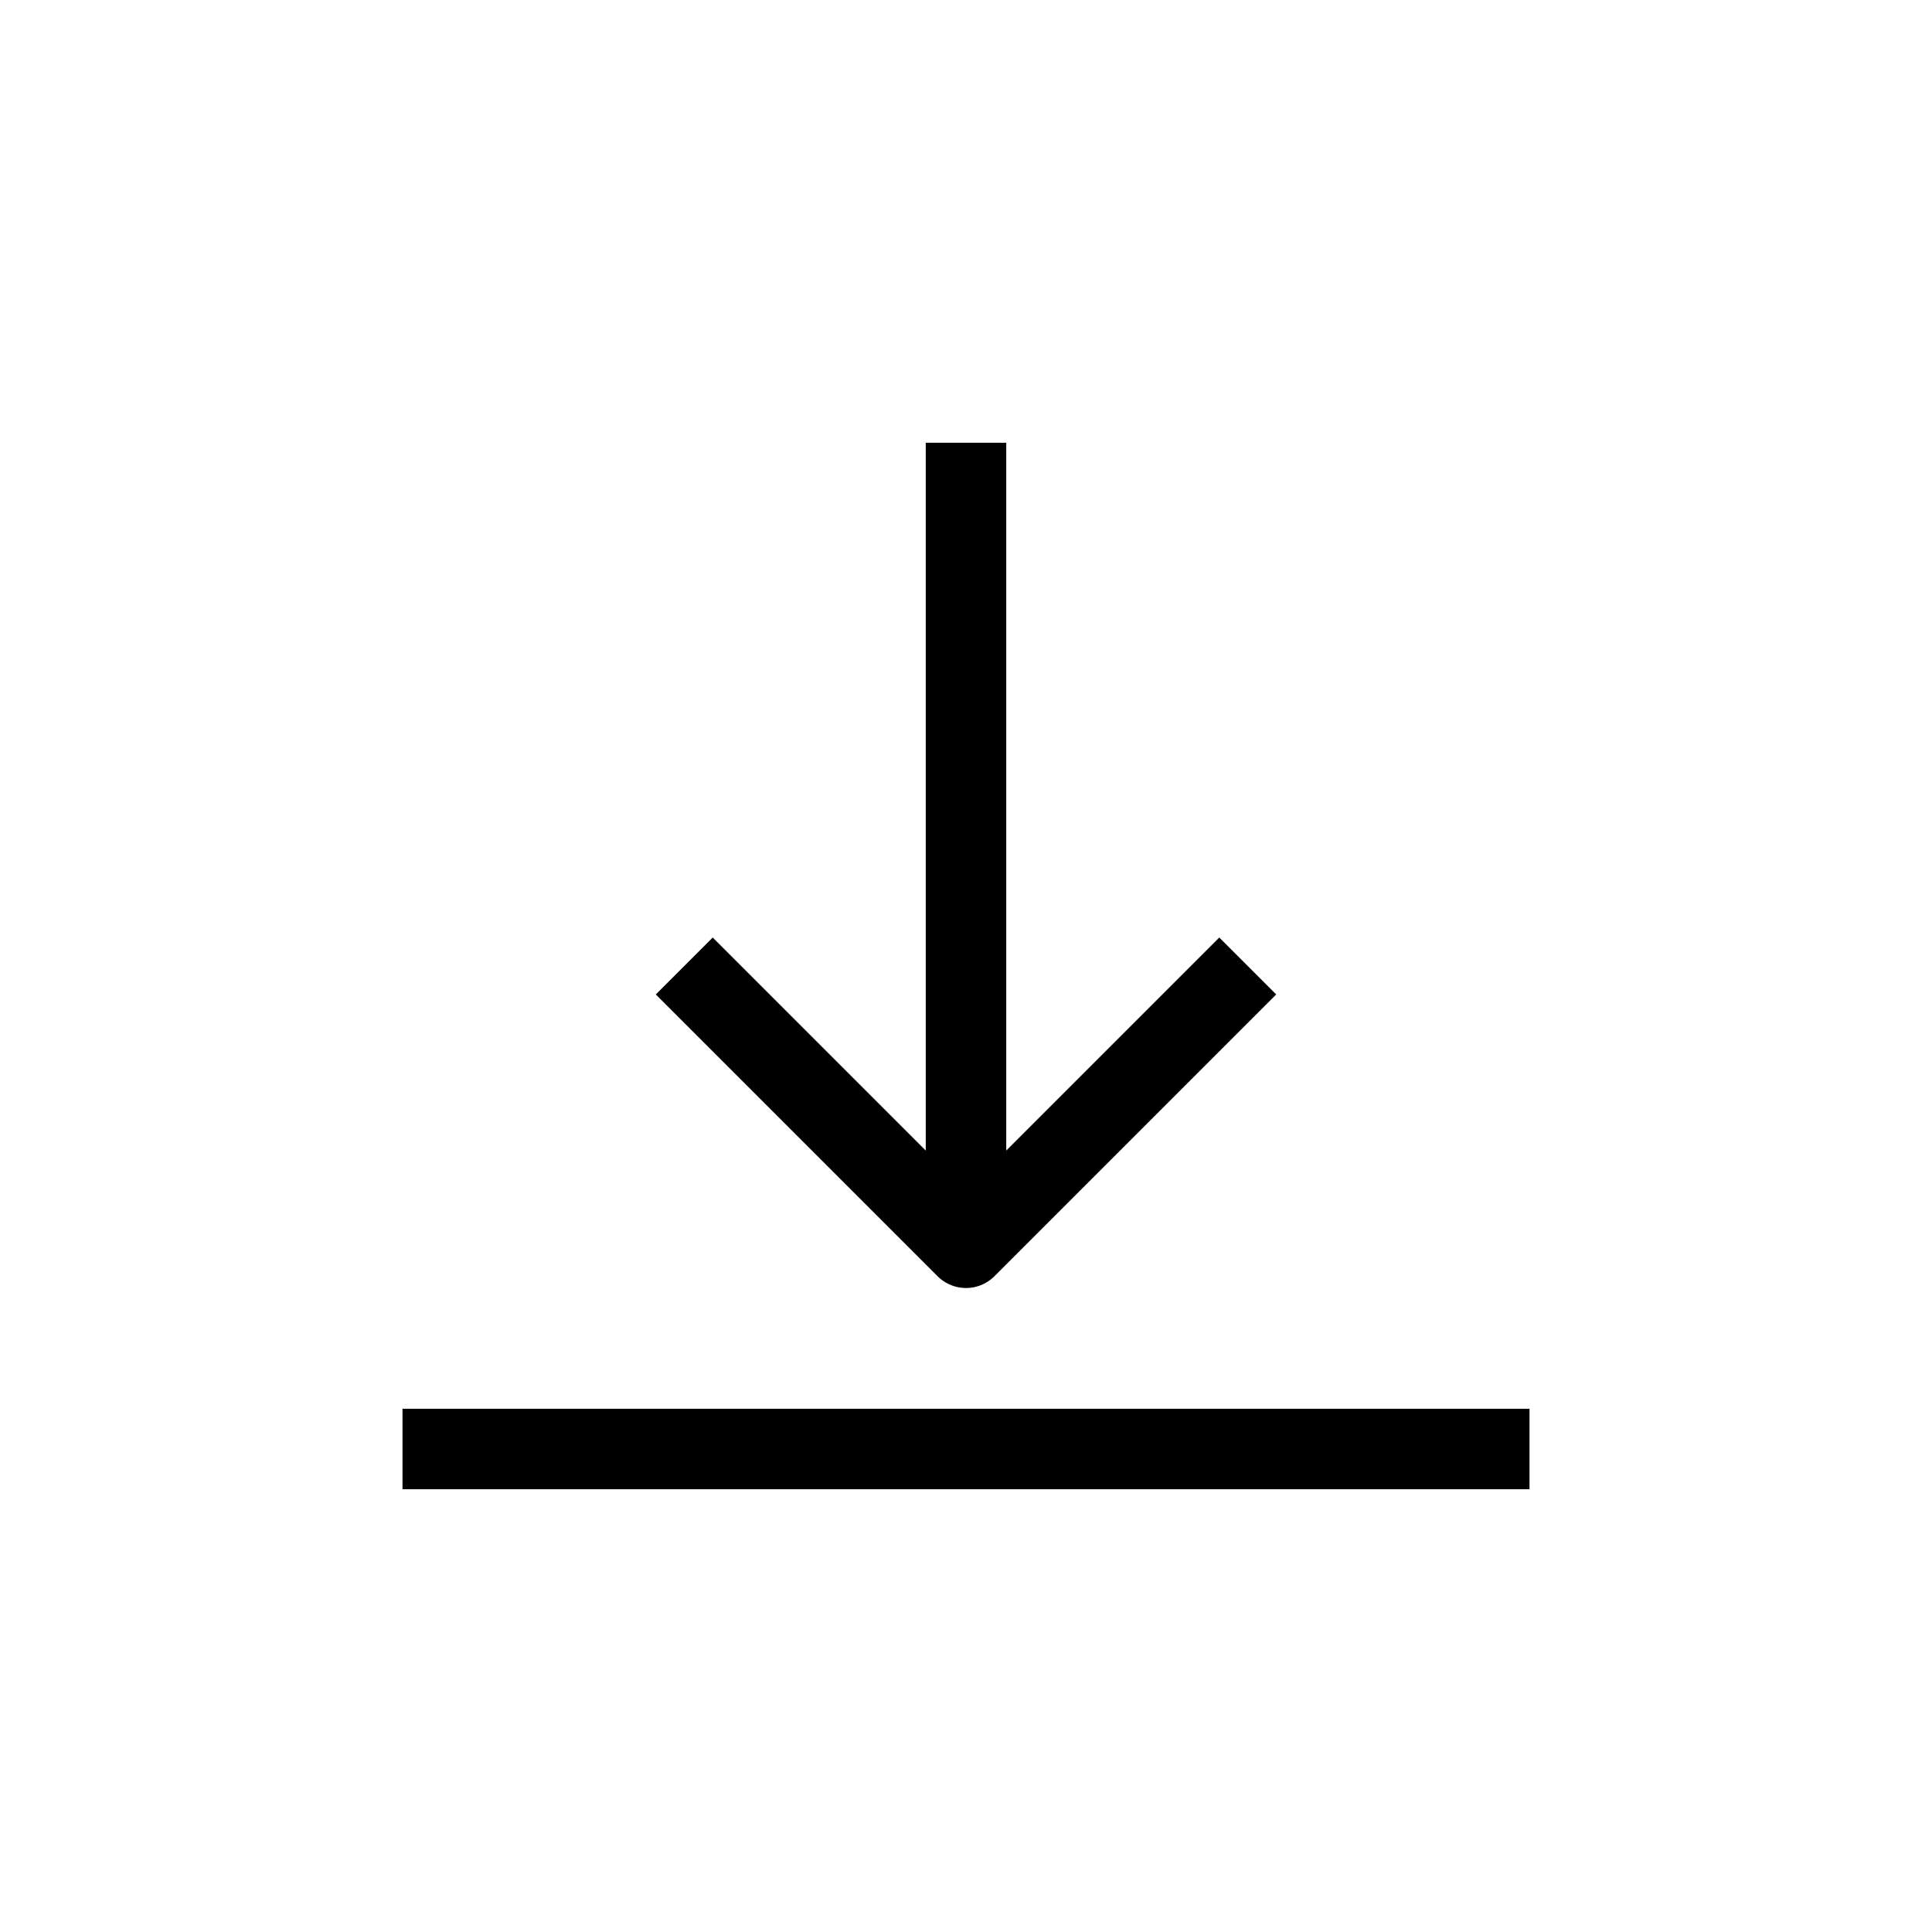 <svg width="24" height="24" viewBox="0 0 24 24" fill="none" xmlns="http://www.w3.org/2000/svg">
<path d="M5 18H19" stroke="black" stroke-linejoin="round"/>
<path d="M12 5.5V15" stroke="black"/>
<path d="M8.5 12L12 15.5L15.5 12" stroke="black" stroke-linejoin="round"/>
</svg>
